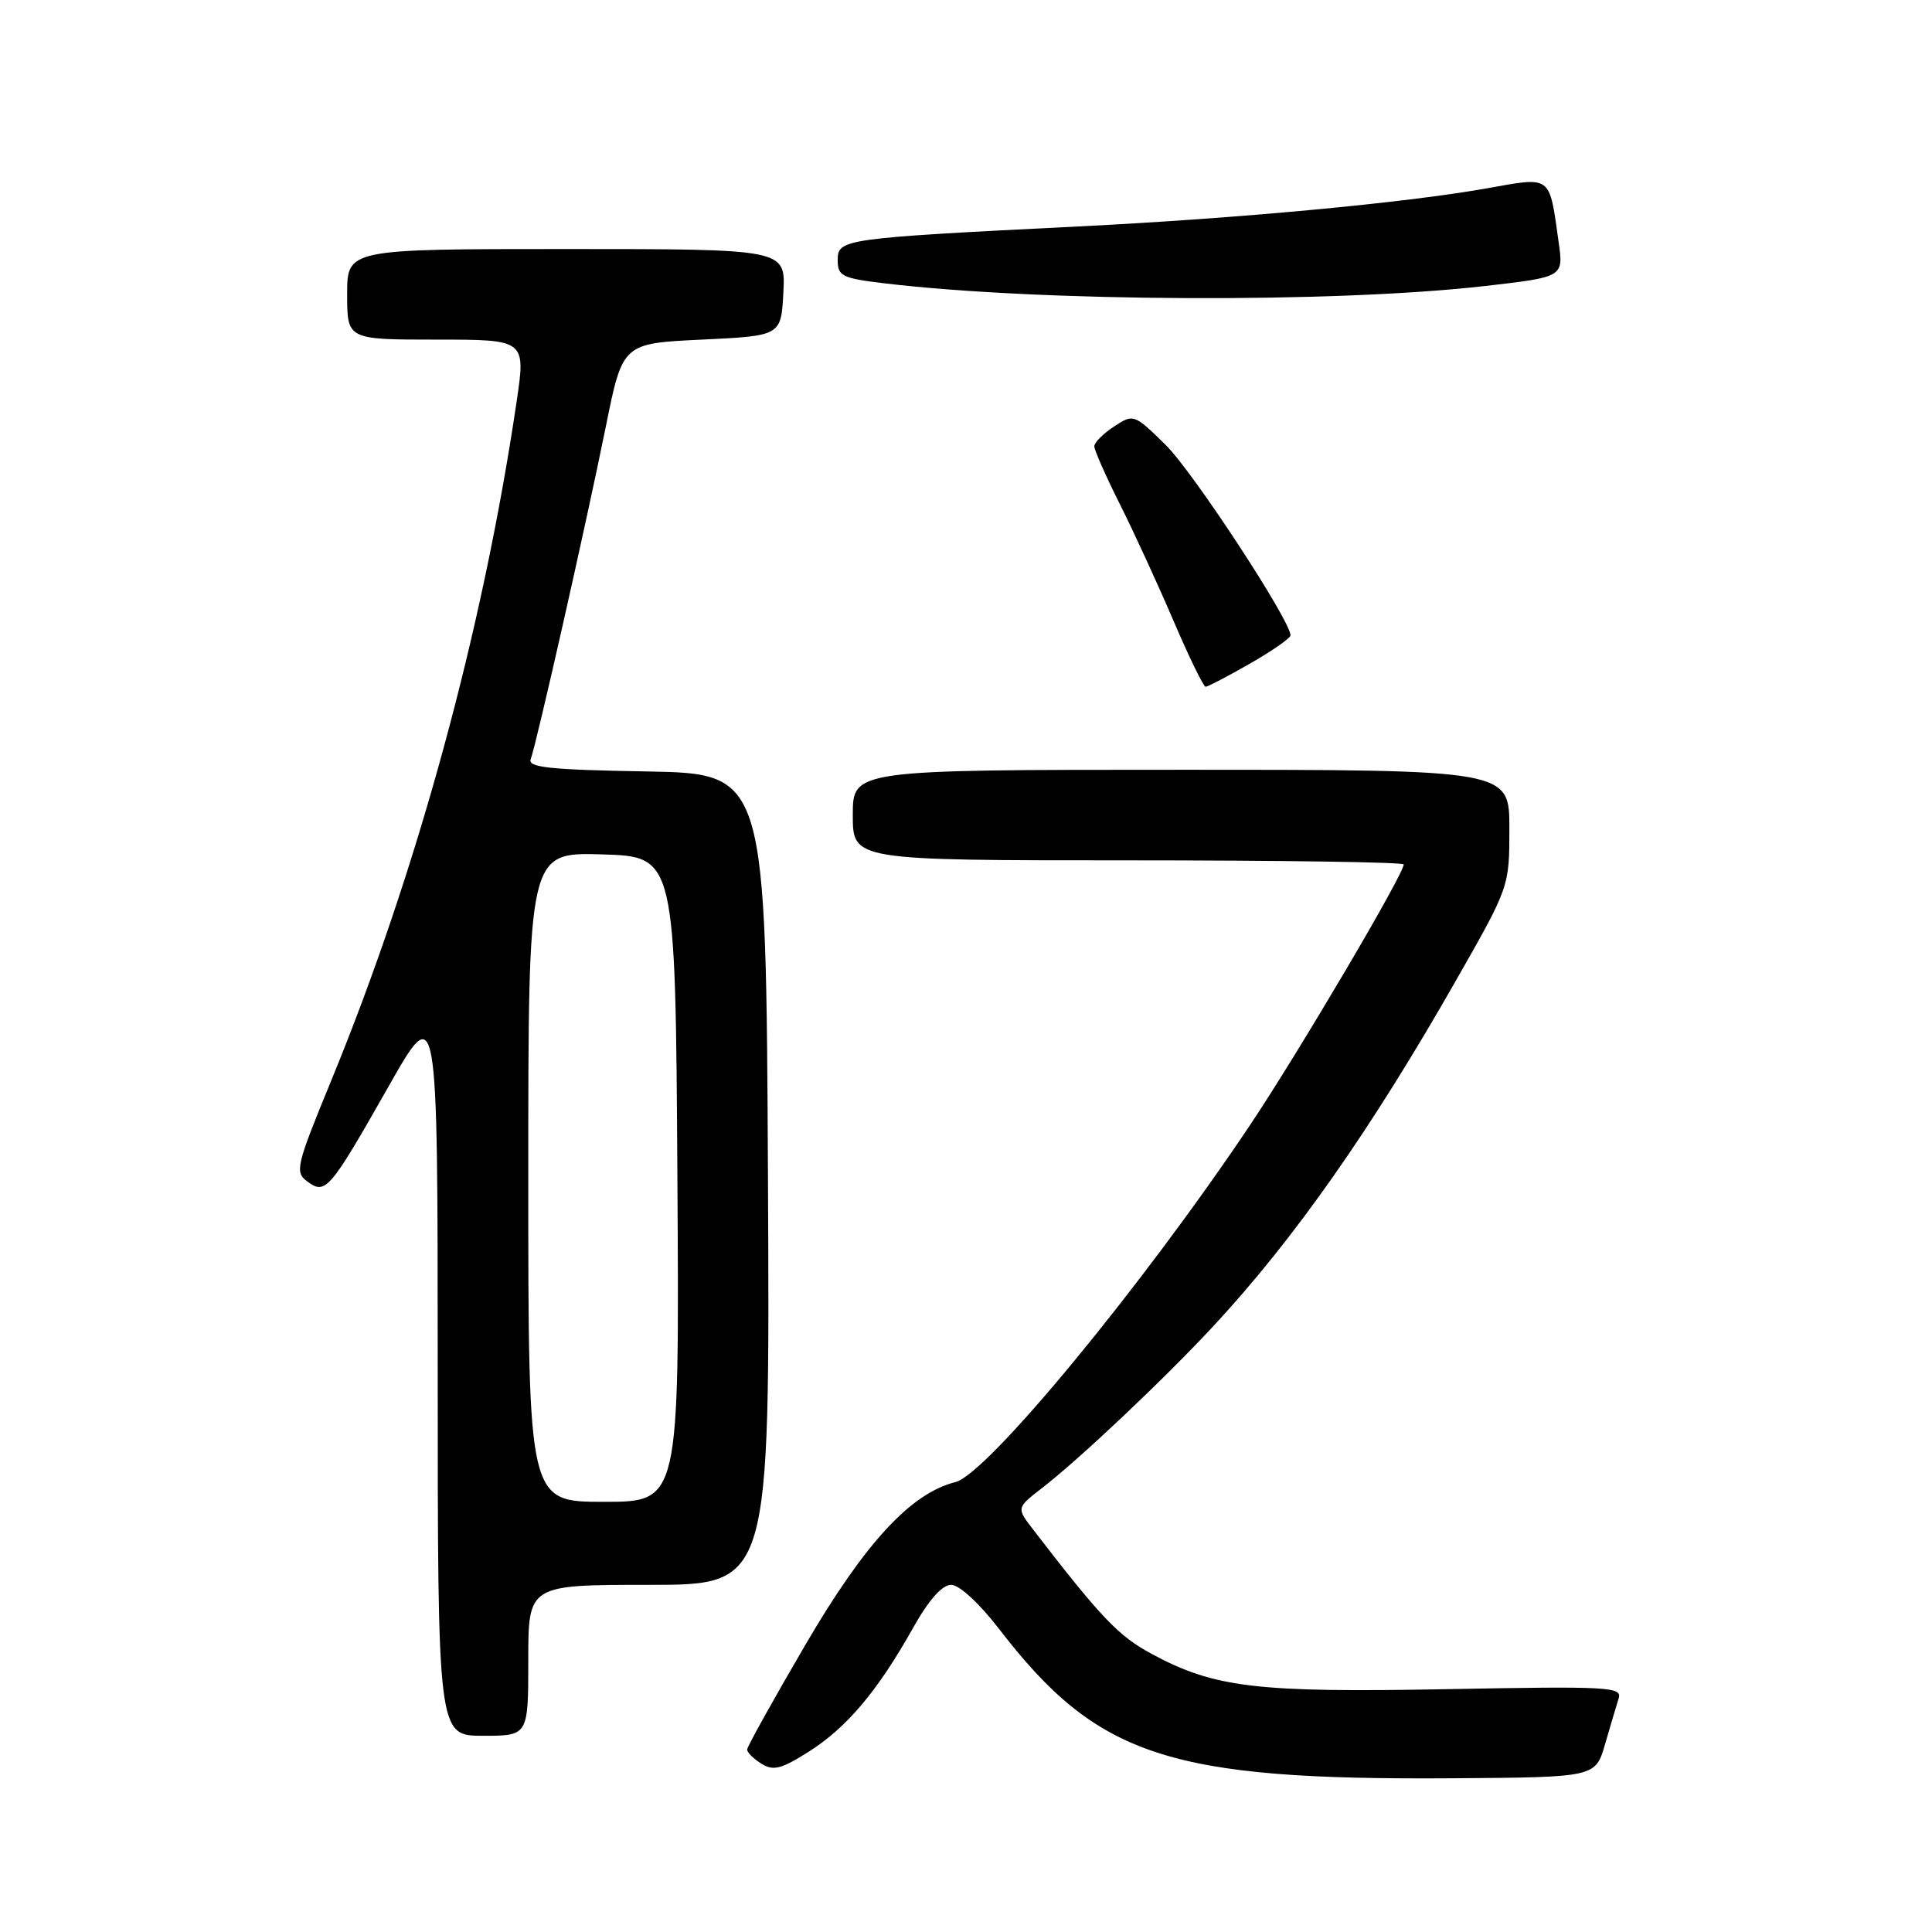 <?xml version="1.0" encoding="UTF-8" standalone="no"?>
<!DOCTYPE svg PUBLIC "-//W3C//DTD SVG 1.1//EN" "http://www.w3.org/Graphics/SVG/1.1/DTD/svg11.dtd" >
<svg xmlns="http://www.w3.org/2000/svg" xmlns:xlink="http://www.w3.org/1999/xlink" version="1.1" viewBox="0 0 256 256">
 <g >
 <path fill="currentColor"
d=" M 212.68 231.11 C 213.38 228.70 214.19 225.97 214.48 225.05 C 214.97 223.52 213.15 223.42 191.88 223.82 C 166.52 224.30 160.93 223.64 152.62 219.16 C 148.21 216.79 145.90 214.37 136.88 202.65 C 134.68 199.80 134.68 199.80 138.09 197.16 C 143.10 193.29 154.36 182.64 160.86 175.63 C 171.57 164.07 181.73 149.58 192.98 129.82 C 200.00 117.50 200.00 117.50 200.00 109.75 C 200.00 102.00 200.00 102.00 156.50 102.00 C 113.00 102.00 113.00 102.00 113.00 108.00 C 113.00 114.00 113.00 114.00 149.50 114.00 C 169.57 114.00 186.00 114.24 186.00 114.54 C 186.00 115.84 172.11 139.39 165.69 149.00 C 151.41 170.34 130.81 195.33 126.61 196.38 C 120.68 197.87 114.64 204.41 106.75 217.89 C 102.49 225.18 99.00 231.45 99.00 231.83 C 99.00 232.21 99.85 233.05 100.89 233.70 C 102.47 234.69 103.53 234.41 107.19 232.09 C 112.20 228.92 116.30 224.05 120.96 215.75 C 123.07 211.99 124.83 210.00 126.04 210.00 C 127.11 210.00 129.77 212.45 132.38 215.84 C 145.42 232.78 154.83 235.89 192.46 235.63 C 211.41 235.50 211.41 235.50 212.68 231.11 Z  M 70.00 220.00 C 70.00 210.00 70.00 210.00 86.01 210.00 C 102.02 210.00 102.02 210.00 101.76 156.25 C 101.50 102.50 101.50 102.50 85.65 102.22 C 72.85 102.00 69.91 101.69 70.32 100.60 C 71.06 98.67 77.65 69.51 80.28 56.50 C 82.50 45.50 82.50 45.50 93.00 45.00 C 103.50 44.50 103.50 44.50 103.80 38.75 C 104.10 33.00 104.10 33.00 75.05 33.00 C 46.00 33.00 46.00 33.00 46.00 39.00 C 46.00 45.00 46.00 45.00 57.84 45.00 C 69.67 45.00 69.67 45.00 68.45 53.25 C 63.96 83.62 55.24 115.56 43.91 143.13 C 39.23 154.51 39.04 155.31 40.72 156.55 C 43.14 158.35 43.67 157.73 51.47 143.99 C 57.99 132.50 57.99 132.50 58.00 181.25 C 58.00 230.00 58.00 230.00 64.00 230.00 C 70.00 230.00 70.00 230.00 70.00 220.00 Z  M 165.63 87.93 C 168.58 86.24 171.00 84.55 171.00 84.19 C 171.00 82.23 158.07 62.50 154.46 58.96 C 150.26 54.84 150.20 54.82 147.61 56.52 C 146.18 57.46 145.00 58.64 145.00 59.14 C 145.00 59.64 146.52 63.08 148.37 66.77 C 150.23 70.47 153.43 77.44 155.49 82.25 C 157.55 87.06 159.47 91.00 159.75 91.00 C 160.03 91.00 162.67 89.62 165.63 87.93 Z  M 196.84 37.89 C 207.18 36.70 207.18 36.70 206.53 32.10 C 205.26 23.08 205.70 23.41 196.93 24.97 C 186.11 26.89 164.06 28.95 143.00 30.00 C 111.63 31.57 111.00 31.66 111.00 34.47 C 111.00 36.59 111.58 36.87 117.25 37.55 C 138.00 40.01 176.89 40.18 196.84 37.89 Z  M 70.00 155.96 C 70.00 112.93 70.00 112.93 79.75 113.21 C 89.50 113.50 89.50 113.50 89.76 156.25 C 90.02 199.00 90.02 199.00 80.01 199.00 C 70.00 199.00 70.00 199.00 70.00 155.96 Z "/>
</g>
</svg>